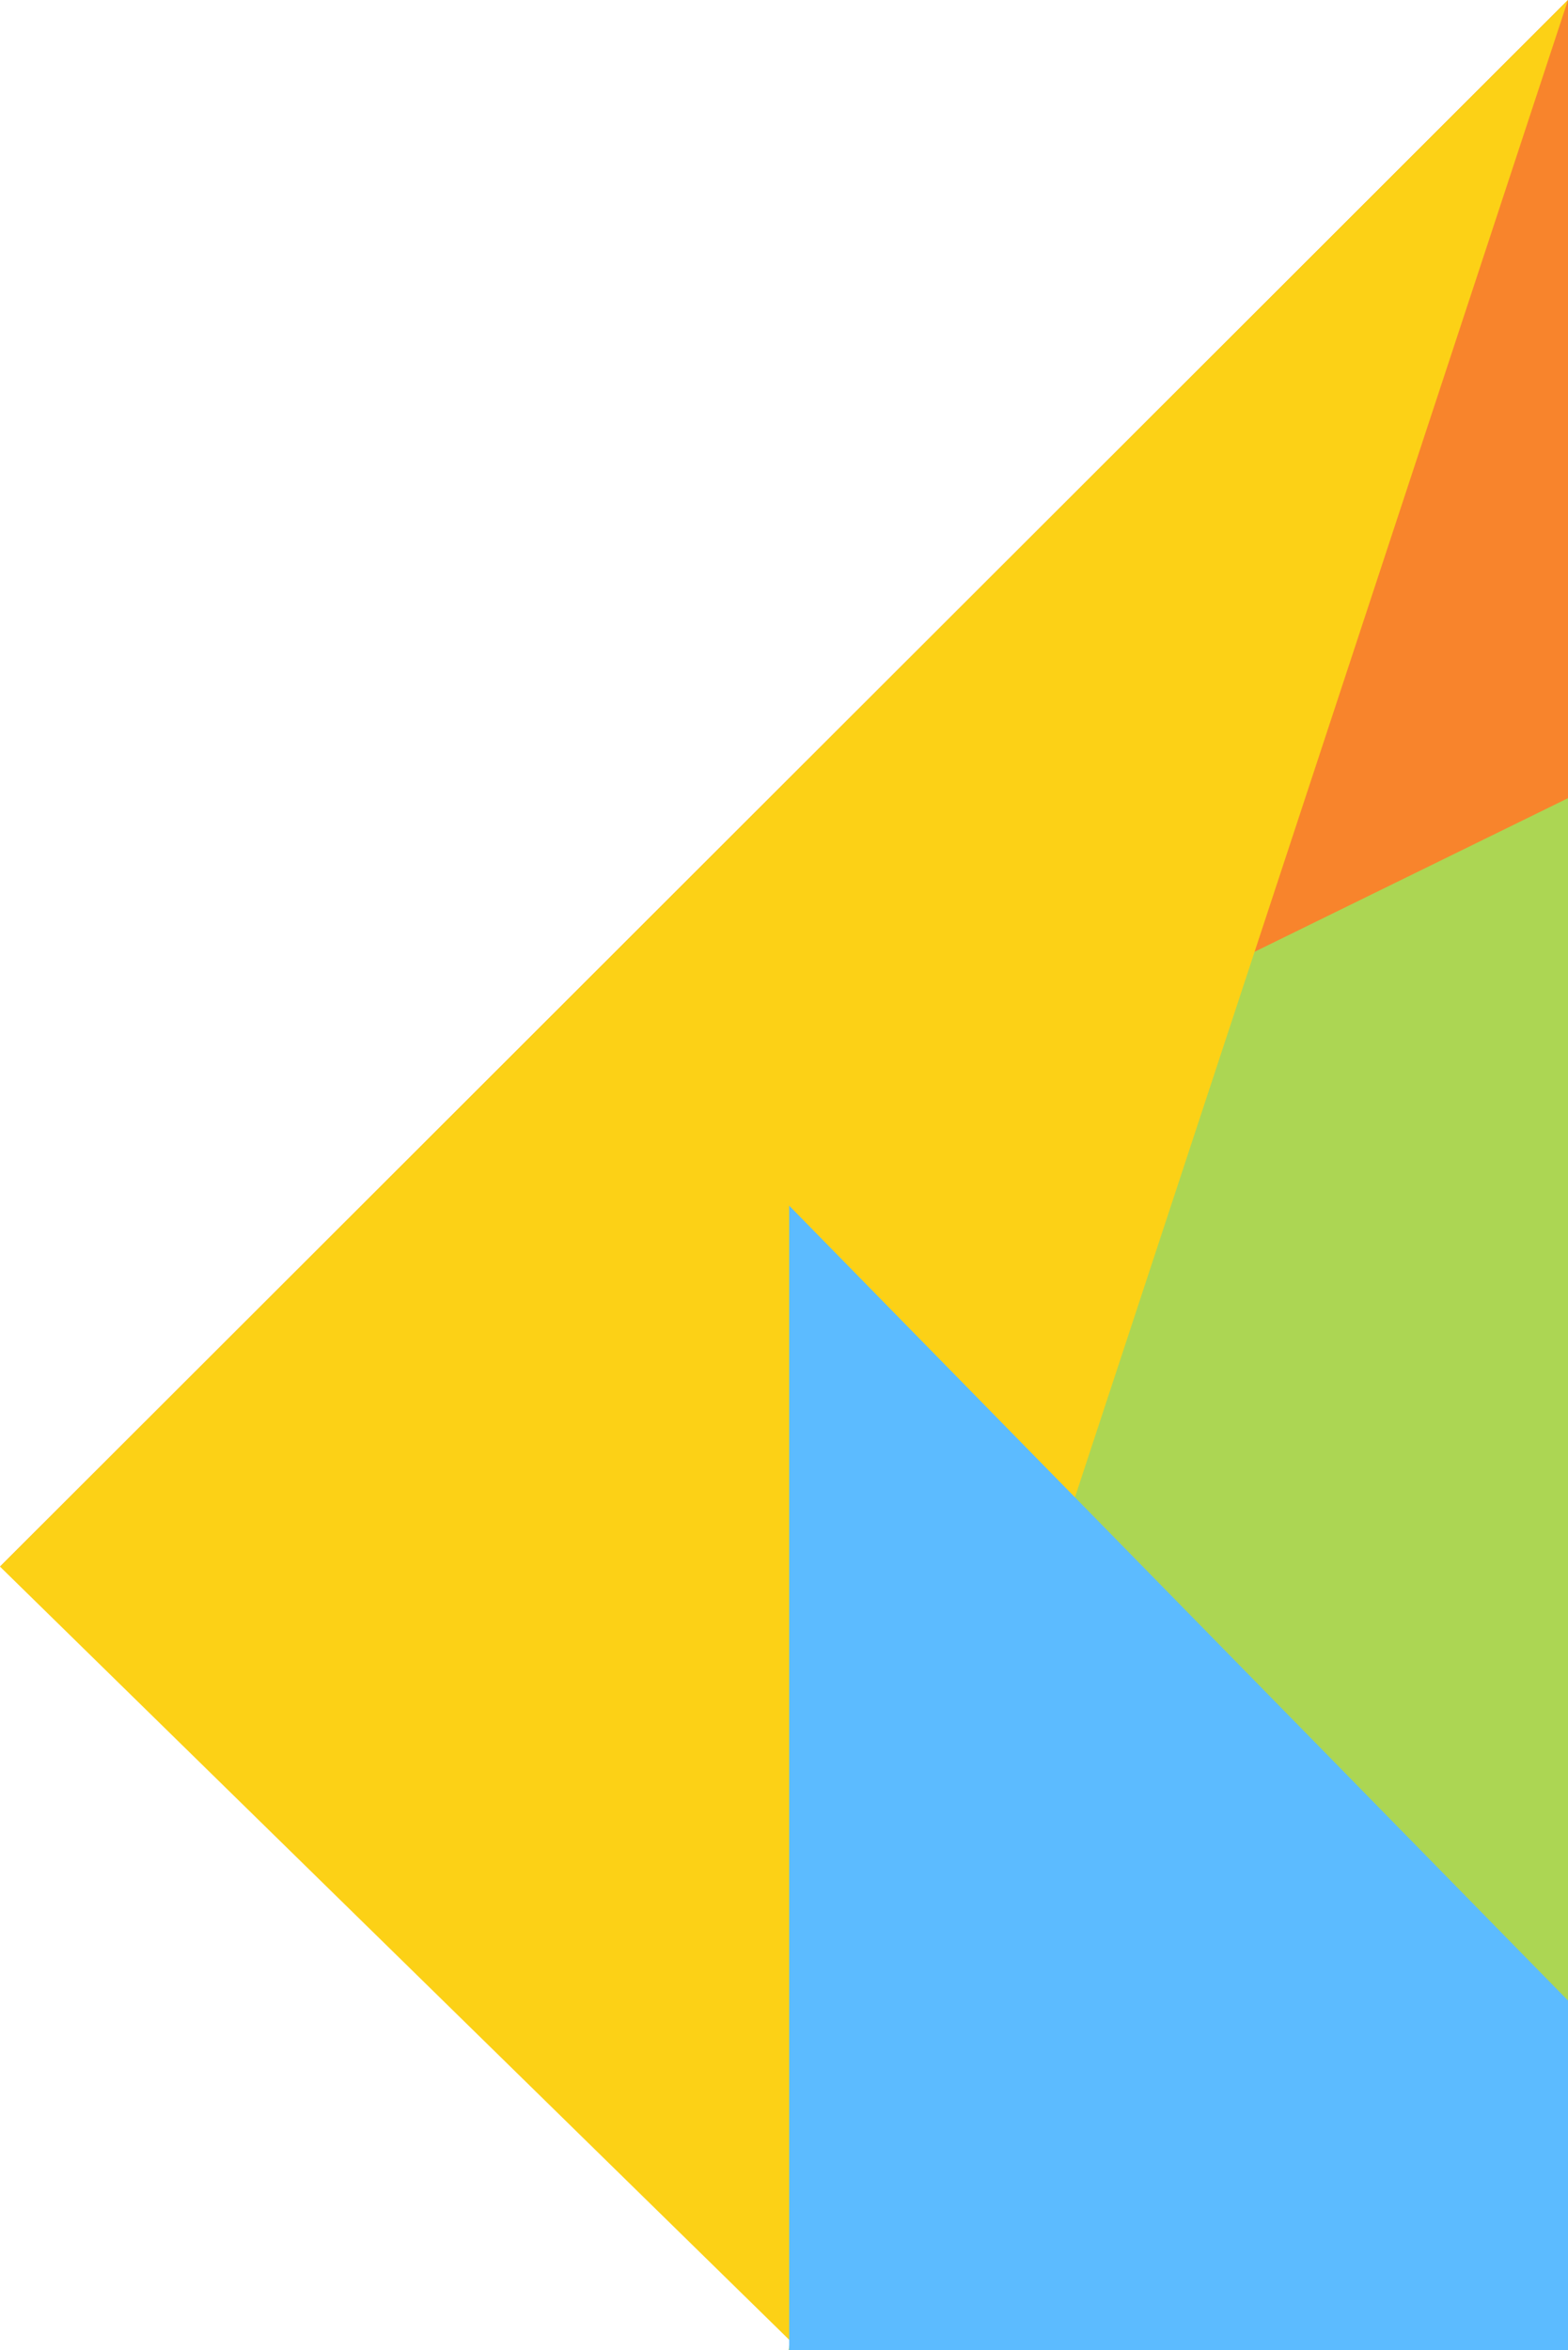 <svg id="Layer_1" data-name="Layer 1" xmlns="http://www.w3.org/2000/svg" width="802.69" height="1203.09" viewBox="0 0 802.69 1203.09">
  <g>
    <polygon points="600.38 202.14 403.7 1203.09 802.69 1203.09 802.69 408.62 600.38 202.14" fill="#acd653"/>
    <polyline points="802.69 0 802.69 408.62 0 802.03" fill="#f8842c"/>
    <polyline points="1.39 1201.01 407.23 1201.01 0 802.03 802.69 0 407.23 1201.01" fill="#fcd116"/>
    <polygon points="404.01 617.25 404.01 1203.09 802.69 1203.09 802.69 1024.17 404.01 617.25" fill="#5cbbff"/>
  </g>
</svg>
